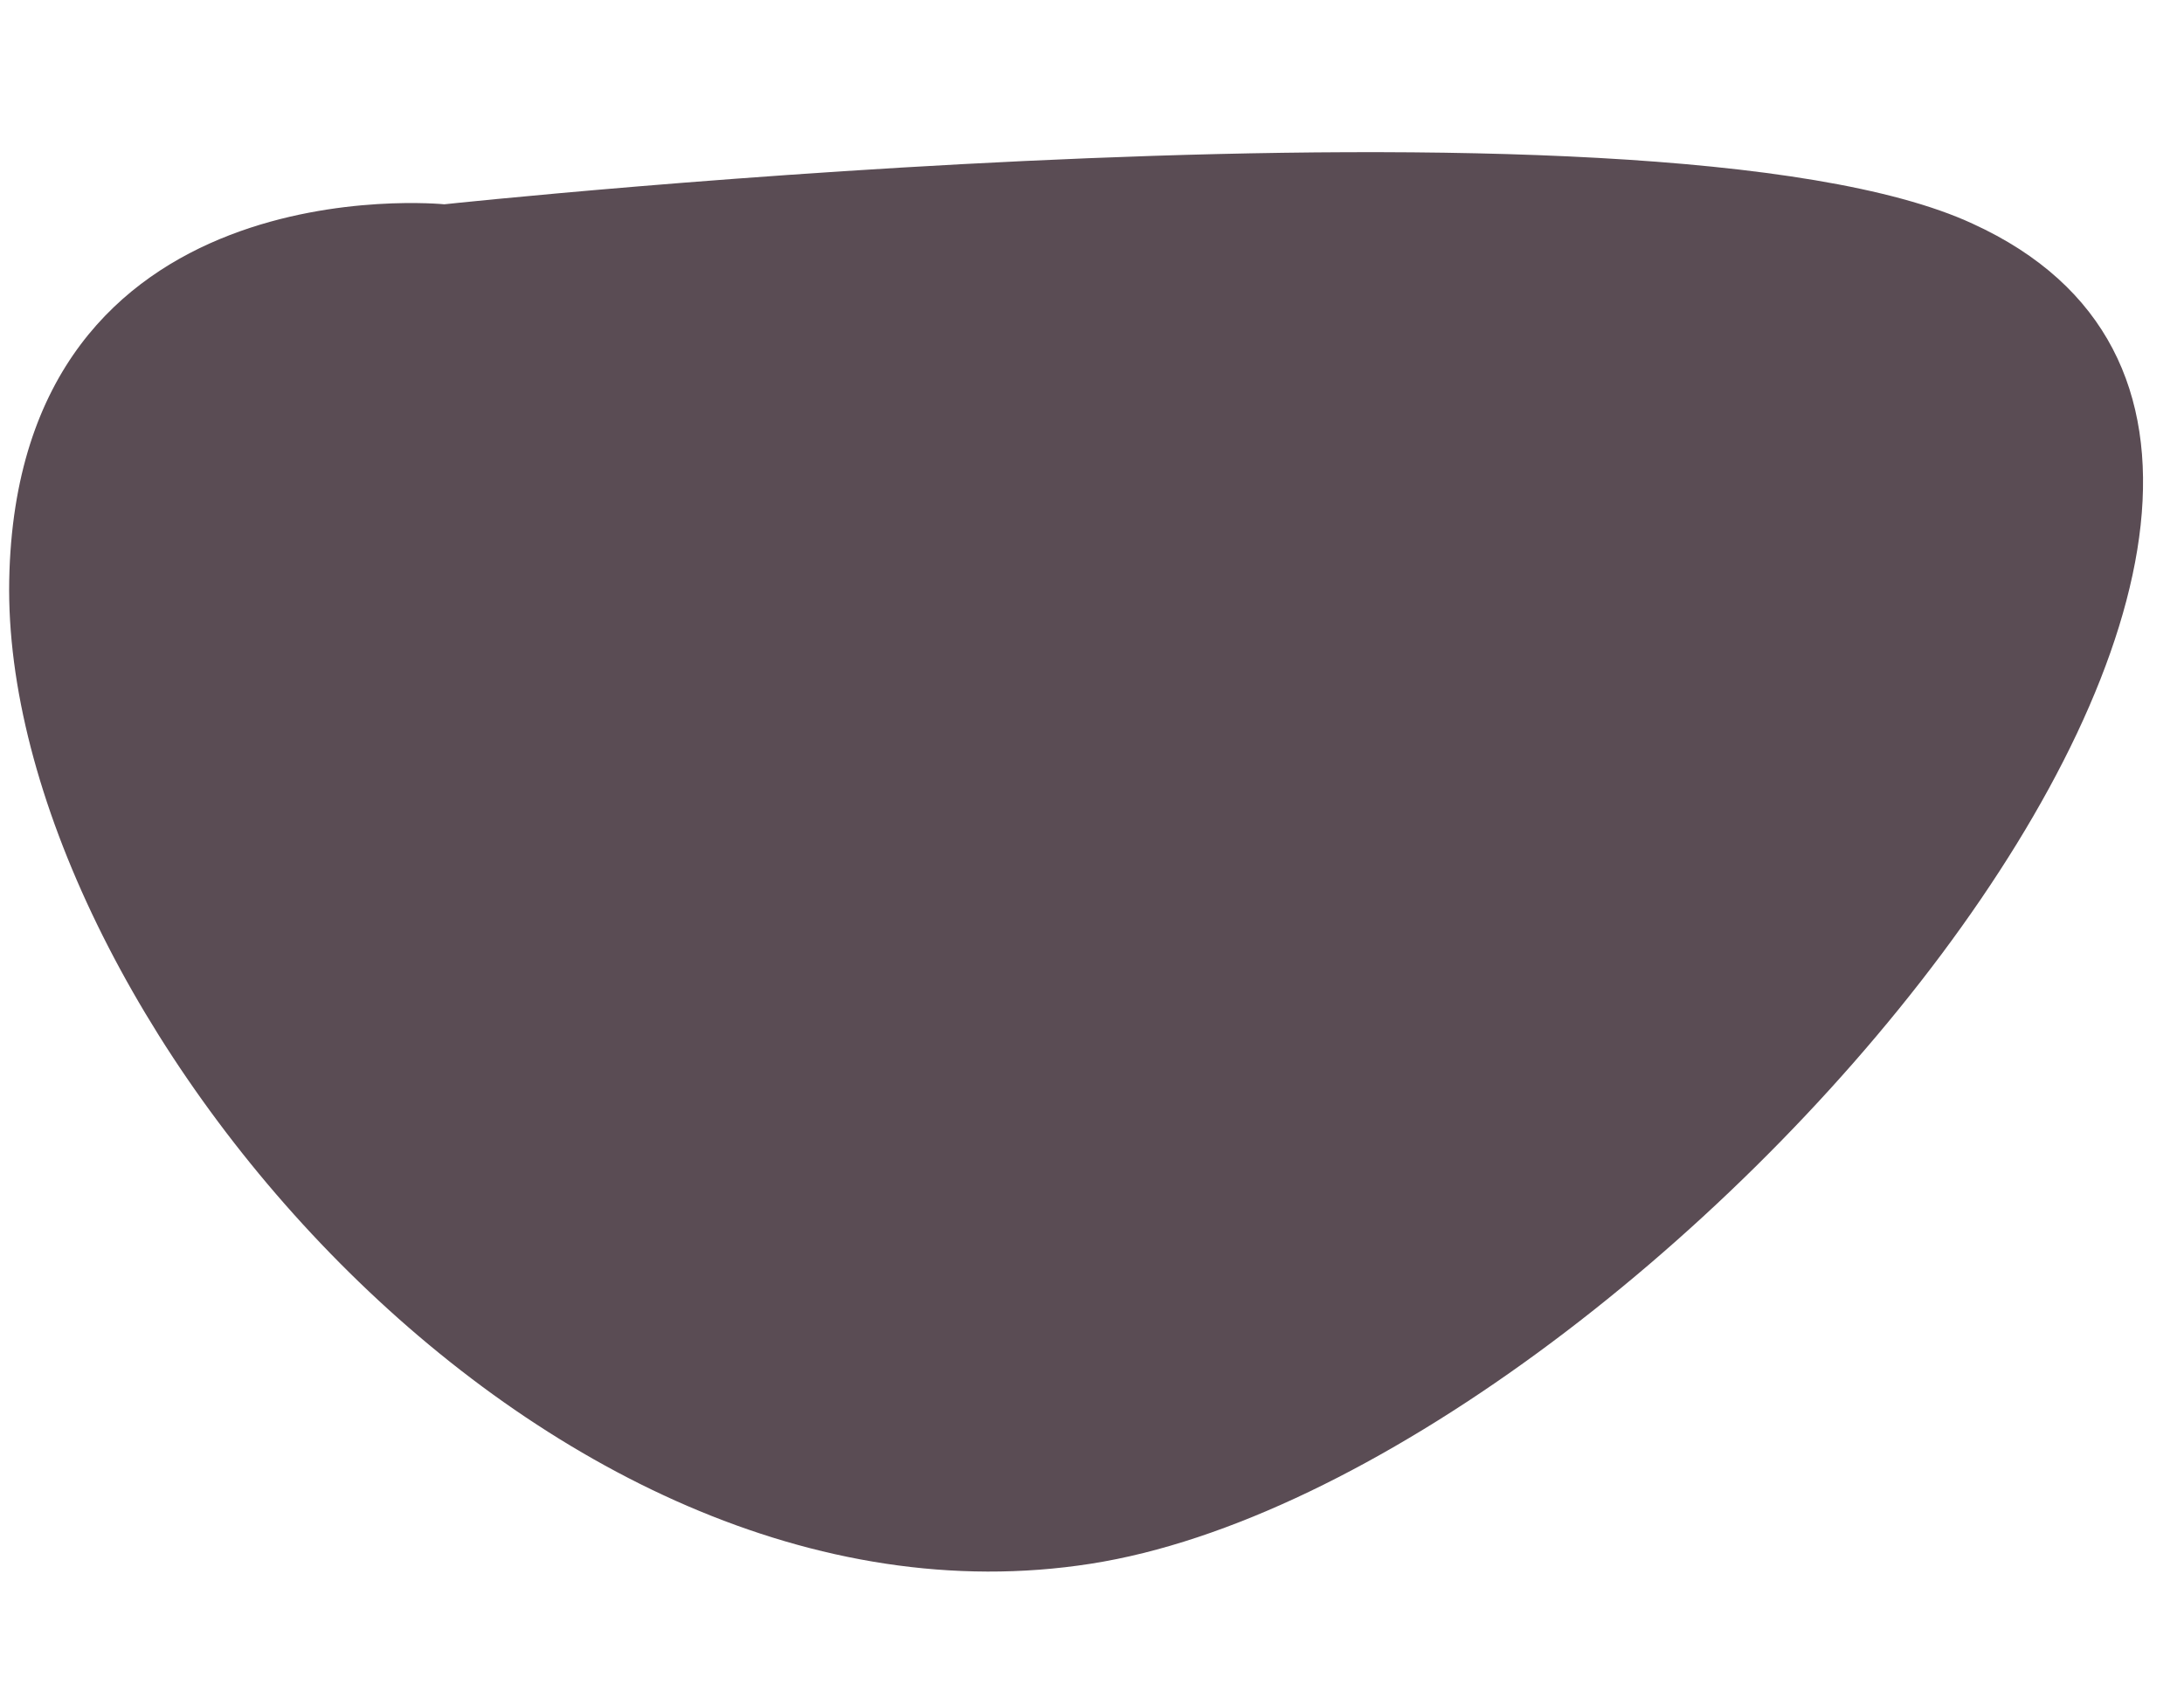 <?xml version="1.0" encoding="UTF-8" standalone="no"?><svg width='9' height='7' viewBox='0 0 9 7' fill='none' xmlns='http://www.w3.org/2000/svg'>
<path d='M1.831 0.842C1.831 0.842 6.805 0.309 8.129 0.922C10.357 1.94 6.772 6.09 4.495 6.445C2.218 6.801 0.006 4.136 0.038 2.392C0.07 0.664 1.831 0.842 1.831 0.842Z' fill='#5A4C54'/>
</svg>

